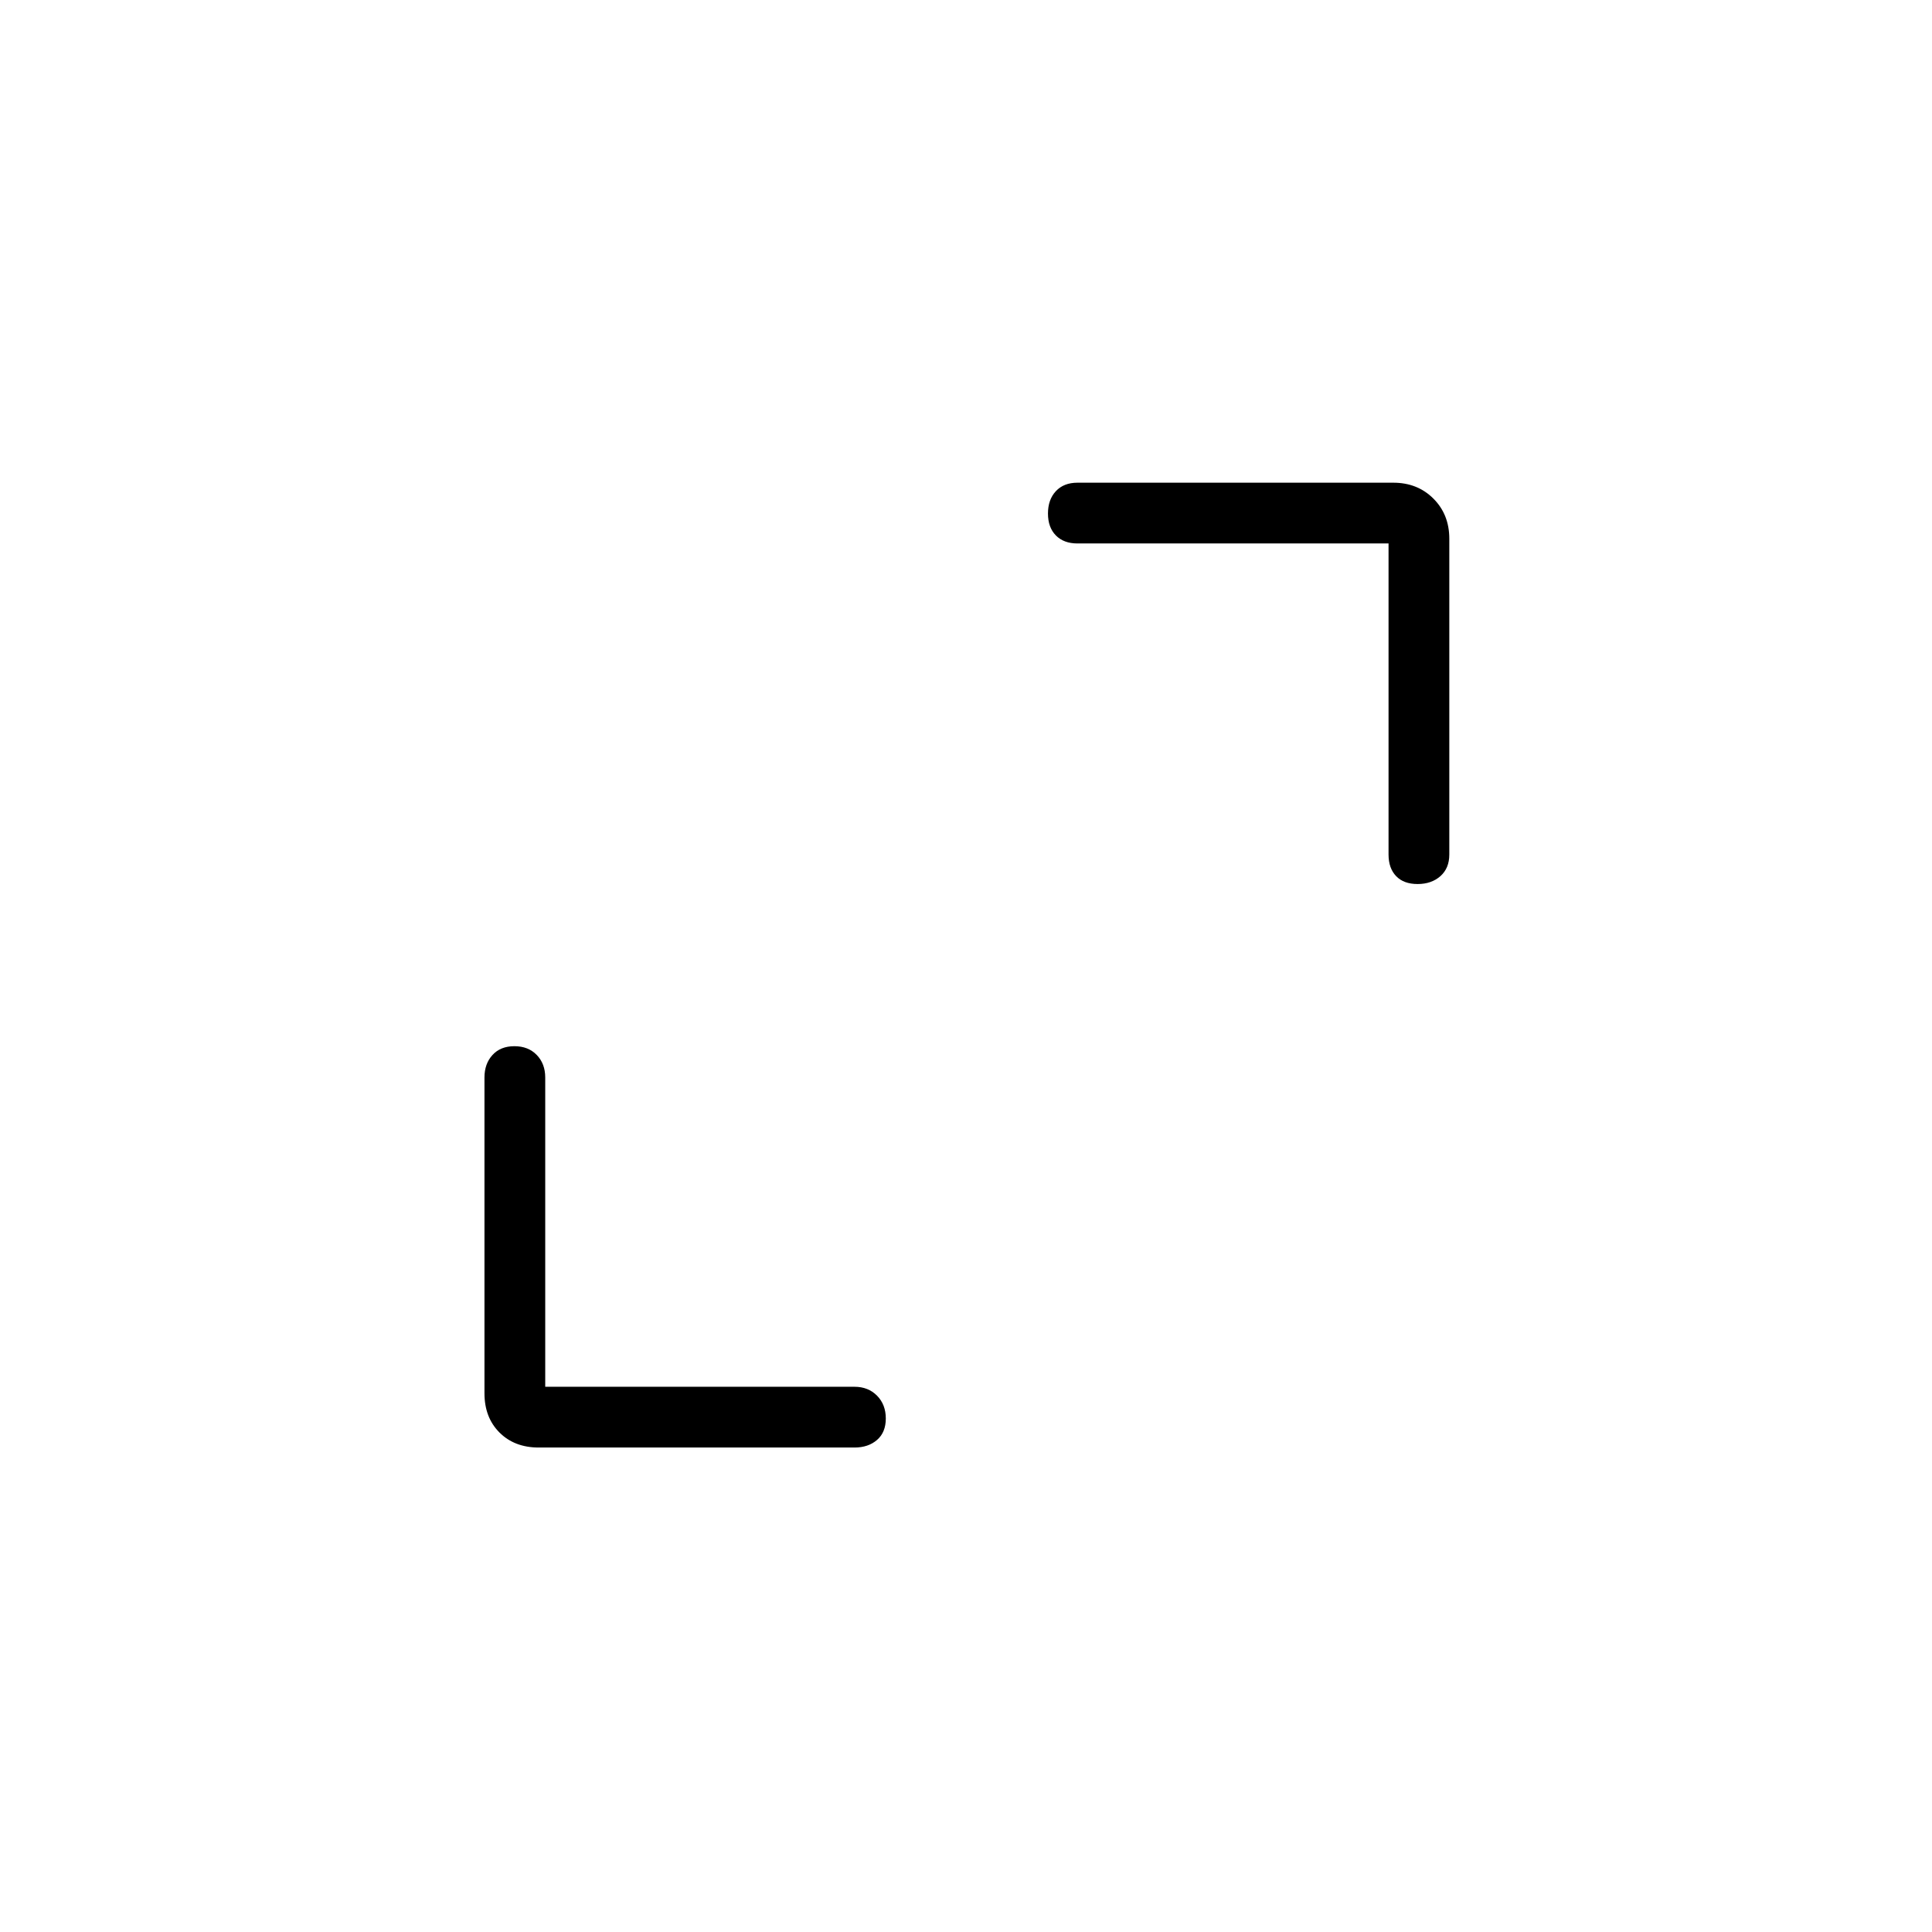 <svg xmlns="http://www.w3.org/2000/svg" height="48" viewBox="0 -960 960 960" width="48"><path d="M270.92-270.92h153.7q6.8 0 11.17 4.42 4.36 4.43 4.36 11.33t-4.36 10.67q-4.37 3.77-11.17 3.77H267.69q-12.04 0-19.5-7.46-7.46-7.46-7.46-19.5v-156.93q0-6.8 3.99-11.17 3.98-4.36 10.88-4.36t11.11 4.36q4.21 4.37 4.21 11.17v153.7Zm419.04-419.04H535.38q-6.8 0-10.73-3.99-3.92-3.98-3.92-10.88t3.92-11.11q3.93-4.21 10.73-4.21h156.93q12.04 0 19.94 7.9 7.9 7.9 7.9 19.94v156.93q0 6.8-4.42 10.73-4.43 3.92-11.33 3.92t-10.67-3.92q-3.77-3.93-3.77-10.73v-154.58Z"/></svg>